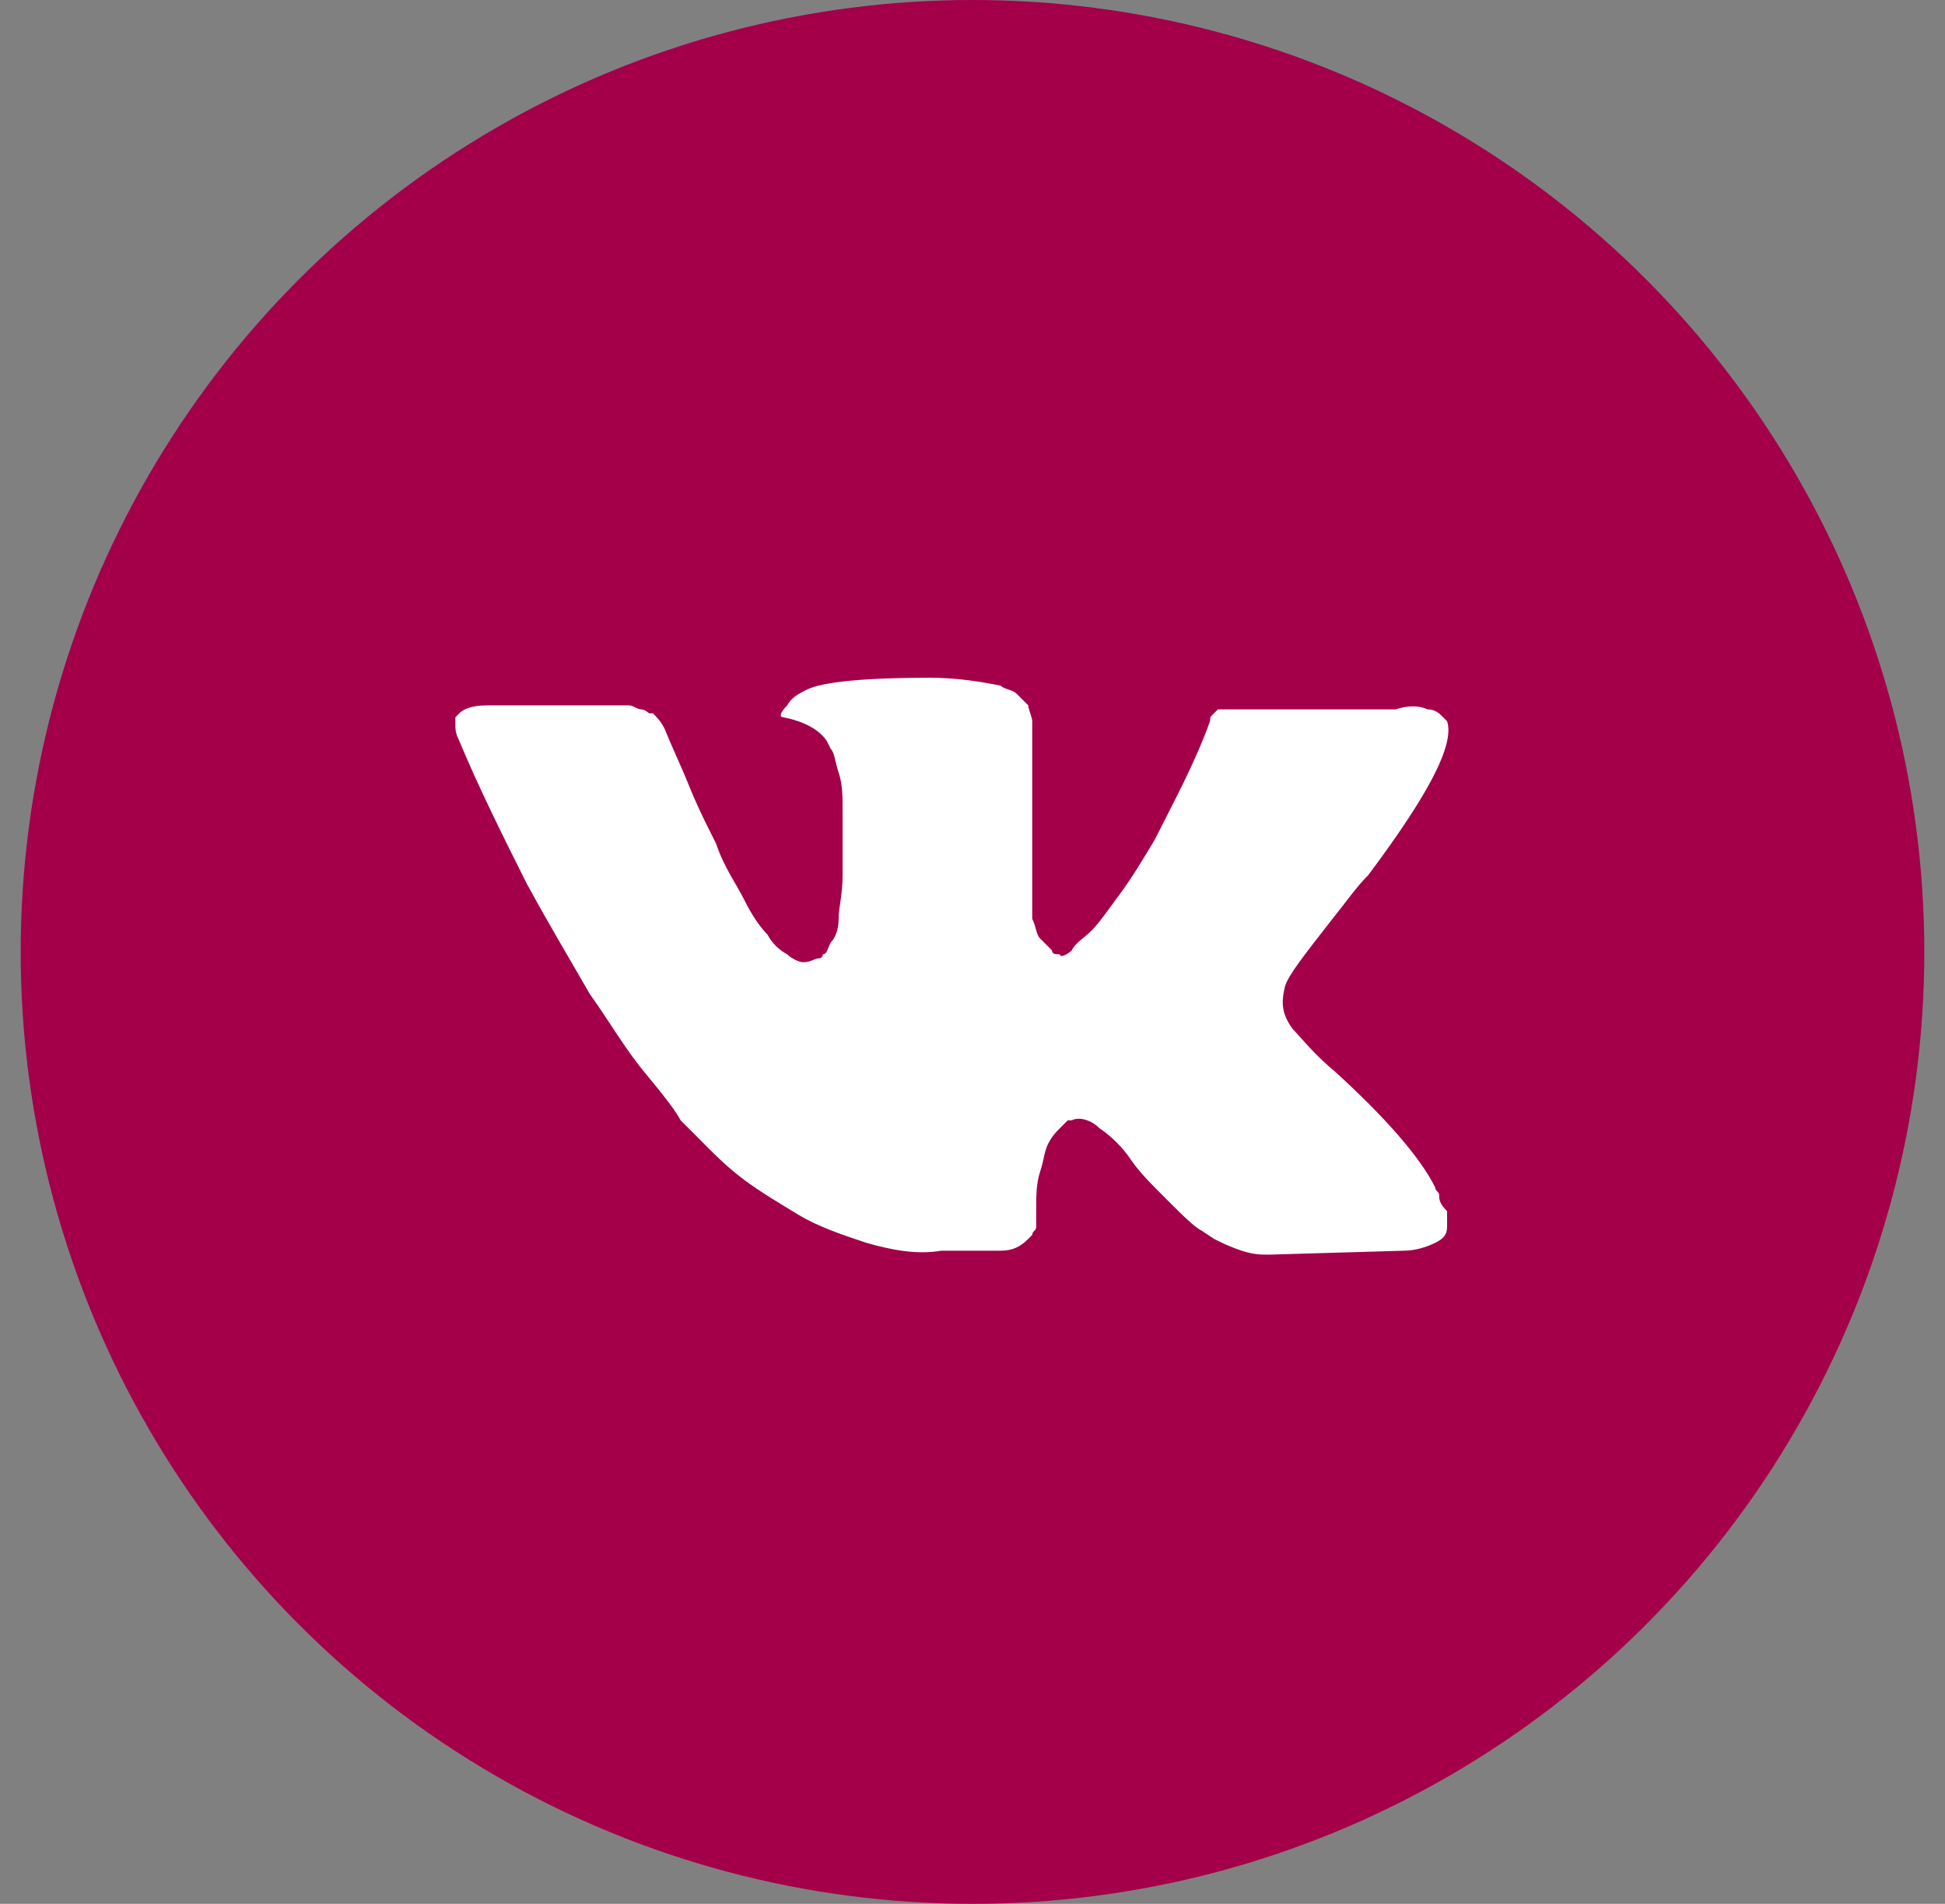 <svg width="47" height="46" viewBox="0 0 47 46" fill="none" xmlns="http://www.w3.org/2000/svg">
<rect x="0" y="0" width="47" height="46" fill="#808080" stroke="none"/>
<circle cx="23.5" cy="23" r="23" fill="#A30049"/>
<path d="M34.778 28.882C34.778 28.787 34.682 28.787 34.682 28.691C34.3 27.928 33.441 26.973 32.295 25.923C31.722 25.445 31.436 25.063 31.245 24.872C30.959 24.491 30.959 24.204 31.054 23.822C31.149 23.536 31.531 23.058 32.2 22.199C32.582 21.722 32.773 21.435 33.059 21.149C34.491 19.239 35.159 17.998 34.968 17.425L34.873 17.33C34.778 17.234 34.682 17.139 34.491 17.139C34.3 17.043 34.014 17.043 33.727 17.139H30.099C30.004 17.139 30.004 17.139 29.813 17.139C29.717 17.139 29.622 17.139 29.622 17.139H29.526H29.431L29.335 17.234C29.24 17.33 29.24 17.33 29.24 17.425C28.858 18.476 28.381 19.335 27.903 20.29C27.617 20.767 27.33 21.244 27.044 21.626C26.758 22.008 26.567 22.294 26.376 22.485C26.185 22.676 25.994 22.772 25.898 22.963C25.803 23.058 25.612 23.154 25.612 23.058C25.516 23.058 25.421 23.058 25.421 22.963C25.325 22.867 25.23 22.772 25.134 22.676C25.039 22.581 25.039 22.39 24.943 22.199C24.943 22.008 24.943 21.817 24.943 21.722C24.943 21.626 24.943 21.34 24.943 21.149C24.943 20.862 24.943 20.671 24.943 20.576C24.943 20.29 24.943 19.908 24.943 19.526C24.943 19.144 24.943 18.857 24.943 18.666C24.943 18.476 24.943 18.189 24.943 17.998C24.943 17.712 24.943 17.521 24.943 17.425C24.943 17.33 24.848 17.139 24.848 17.043C24.753 16.948 24.657 16.852 24.561 16.757C24.466 16.661 24.275 16.661 24.18 16.566C23.702 16.471 23.129 16.375 22.461 16.375C20.933 16.375 19.883 16.471 19.501 16.661C19.31 16.757 19.119 16.852 19.024 17.043C18.833 17.234 18.833 17.33 18.928 17.33C19.406 17.425 19.788 17.616 19.979 17.903L20.074 18.094C20.17 18.189 20.17 18.38 20.265 18.666C20.361 18.953 20.361 19.239 20.361 19.621C20.361 20.194 20.361 20.767 20.361 21.149C20.361 21.626 20.265 21.913 20.265 22.199C20.265 22.485 20.17 22.676 20.074 22.772C19.979 22.963 19.979 23.058 19.883 23.058C19.883 23.058 19.883 23.154 19.788 23.154C19.692 23.154 19.597 23.249 19.406 23.249C19.31 23.249 19.119 23.154 19.024 23.058C18.833 22.963 18.642 22.772 18.547 22.581C18.356 22.39 18.165 22.104 17.974 21.722C17.783 21.34 17.496 20.958 17.305 20.385L17.114 20.003C17.019 19.812 16.828 19.43 16.637 18.953C16.446 18.476 16.255 18.094 16.064 17.616C15.969 17.425 15.873 17.33 15.778 17.234H15.682C15.682 17.234 15.587 17.139 15.491 17.139C15.396 17.139 15.3 17.043 15.205 17.043H11.768C11.386 17.043 11.195 17.139 11.099 17.234L11.004 17.33C11.004 17.33 11.004 17.425 11.004 17.521C11.004 17.616 11.004 17.712 11.099 17.903C11.577 19.048 12.15 20.194 12.723 21.34C13.295 22.39 13.868 23.345 14.25 24.013C14.727 24.681 15.109 25.35 15.587 25.923C16.064 26.495 16.351 26.877 16.446 27.068C16.637 27.259 16.733 27.355 16.828 27.45L17.114 27.737C17.305 27.928 17.592 28.214 17.974 28.5C18.356 28.787 18.833 29.073 19.31 29.36C19.788 29.646 20.361 29.837 20.933 30.028C21.602 30.219 22.175 30.314 22.747 30.219H24.18C24.466 30.219 24.657 30.124 24.848 29.933L24.943 29.837C24.943 29.742 25.039 29.742 25.039 29.646C25.039 29.551 25.039 29.455 25.039 29.264C25.039 28.882 25.039 28.596 25.134 28.309C25.23 28.023 25.23 27.832 25.325 27.641C25.421 27.45 25.516 27.355 25.612 27.259C25.707 27.164 25.803 27.068 25.803 27.068H25.898C26.089 26.973 26.376 27.068 26.567 27.259C26.853 27.45 27.139 27.737 27.33 28.023C27.521 28.309 27.808 28.596 28.19 28.978C28.572 29.36 28.858 29.646 29.049 29.742L29.335 29.933C29.526 30.028 29.717 30.124 30.004 30.219C30.29 30.314 30.481 30.314 30.672 30.314L33.918 30.219C34.205 30.219 34.491 30.124 34.682 30.028C34.873 29.933 34.968 29.837 34.968 29.646C34.968 29.551 34.968 29.36 34.968 29.264C34.778 29.073 34.778 28.978 34.778 28.882Z" fill="white"/>
</svg>
